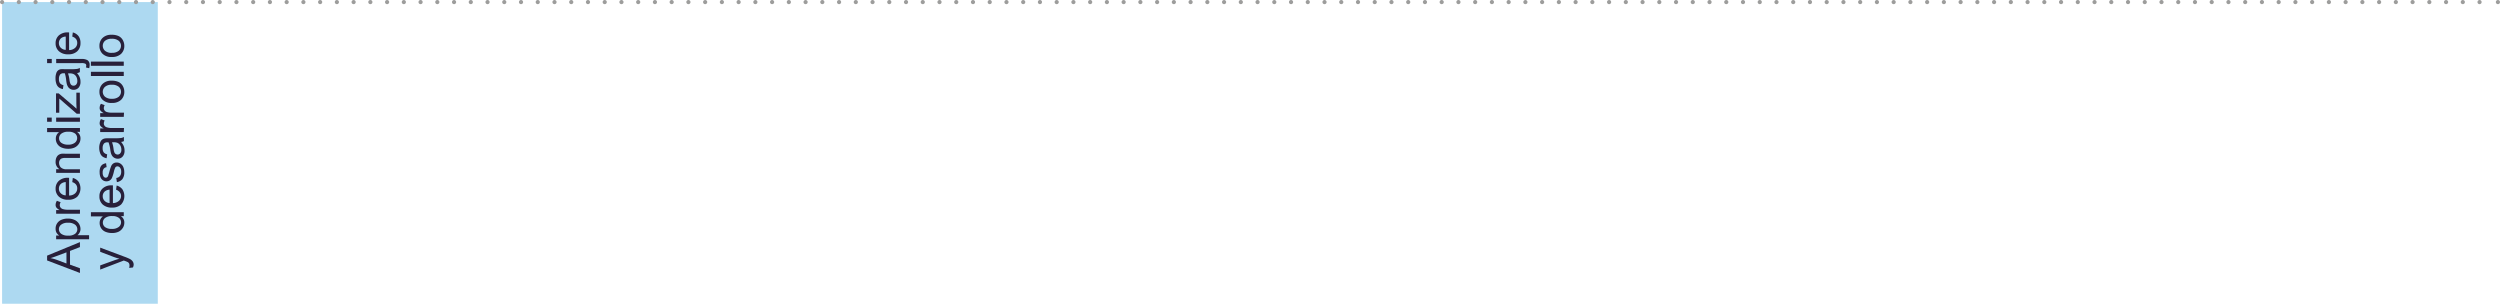 <svg xmlns="http://www.w3.org/2000/svg" viewBox="0 0 598.88 72.76"><defs><style>.cls-1{fill:#add9f1;}.cls-2{fill:#28203a;}.cls-3{fill:#33a0dc;}.cls-4,.cls-5{fill:none;stroke:#9d9d9c;stroke-linecap:round;stroke-miterlimit:10;}.cls-5{stroke-dasharray:0 4.01;}</style></defs><g id="Capa_2" data-name="Capa 2"><g id="Capa_1-2" data-name="Capa 1"><rect class="cls-1" x="0.5" y="0.5" width="37.3" height="72.26"/><path class="cls-2" d="M19.15,65.39l-7.87-3V61.24L19.15,58v1.19l-2.38.92v3.29l2.38.86Zm-3.23-2.27V60.45l-2.18.82c-.67.25-1.21.44-1.64.56a10.28,10.28,0,0,1,1.51.42Z"/><path class="cls-2" d="M21.34,57.31H13.45v-.88h.74a2.29,2.29,0,0,1-.66-.7,2,2,0,0,1-.21-.95,2.25,2.25,0,0,1,.37-1.29,2.3,2.3,0,0,1,1.06-.85,3.9,3.9,0,0,1,1.51-.28,3.79,3.79,0,0,1,1.57.31,2.39,2.39,0,0,1,1.08.92,2.42,2.42,0,0,1,.37,1.26,1.74,1.74,0,0,1-.21.86,1.77,1.77,0,0,1-.51.63h2.78Zm-5-.87A2.48,2.48,0,0,0,18,56a1.37,1.37,0,0,0,.52-1.08,1.39,1.39,0,0,0-.54-1.1,2.57,2.57,0,0,0-1.69-.46,2.5,2.5,0,0,0-1.63.45,1.34,1.34,0,0,0-.55,1.07A1.41,1.41,0,0,0,14.65,56,2.59,2.59,0,0,0,16.33,56.44Z"/><path class="cls-2" d="M19.15,51.2h-5.7v-.87h.86a2.37,2.37,0,0,1-.8-.61,1.08,1.08,0,0,1-.19-.62,1.88,1.88,0,0,1,.31-1l.9.34a1.36,1.36,0,0,0-.21.71.91.91,0,0,0,.19.57,1.09,1.09,0,0,0,.53.36,4,4,0,0,0,1.12.16h3Z"/><path class="cls-2" d="M17.31,43.63l.13-1a2.46,2.46,0,0,1,1.36.87,3,3,0,0,1-.29,3.62,3,3,0,0,1-2.16.73,3.14,3.14,0,0,1-2.24-.74,2.49,2.49,0,0,1-.79-1.92,2.44,2.44,0,0,1,.78-1.87,3.1,3.1,0,0,1,2.19-.73h.26v4.25A2.14,2.14,0,0,0,18,46.32a1.55,1.55,0,0,0,.5-1.19,1.47,1.47,0,0,0-.28-.91A1.76,1.76,0,0,0,17.31,43.63ZM15.75,46.8V43.62a1.92,1.92,0,0,0-1.08.36,1.5,1.5,0,0,0-.56,1.2,1.53,1.53,0,0,0,.45,1.12A1.74,1.74,0,0,0,15.75,46.8Z"/><path class="cls-2" d="M19.15,41.41h-5.7v-.87h.81a2,2,0,0,1-.94-1.81,2.44,2.44,0,0,1,.18-.95,1.6,1.6,0,0,1,.49-.65,2,2,0,0,1,.71-.3,5.21,5.21,0,0,1,.94,0h3.51v1H15.68a2.43,2.43,0,0,0-.88.12.91.91,0,0,0-.47.4,1.22,1.22,0,0,0-.18.67,1.59,1.59,0,0,0,.4,1.07,1.91,1.91,0,0,0,1.48.45h3.12Z"/><path class="cls-2" d="M19.15,31.59h-.72a1.79,1.79,0,0,1,.85,1.6,2.24,2.24,0,0,1-.38,1.25,2.49,2.49,0,0,1-1,.89,3.61,3.61,0,0,1-1.55.31,4.07,4.07,0,0,1-1.55-.28,2.27,2.27,0,0,1-1.06-.86,2.23,2.23,0,0,1-.37-1.27,2,2,0,0,1,.21-.92,2,2,0,0,1,.57-.65H11.28v-1h7.87ZM16.3,34.65a2.47,2.47,0,0,0,1.64-.46,1.4,1.4,0,0,0,.54-1.09A1.38,1.38,0,0,0,18,32a2.45,2.45,0,0,0-1.59-.44,2.65,2.65,0,0,0-1.71.45,1.37,1.37,0,0,0-.55,1.11,1.34,1.34,0,0,0,.52,1.08A2.6,2.6,0,0,0,16.3,34.65Z"/><path class="cls-2" d="M12.39,29.17H11.28v-1h1.11Zm6.76,0h-5.7v-1h5.7Z"/><path class="cls-2" d="M19.15,27.24h-.78L14.2,23.61c0,.42,0,.78,0,1.09V27h-.78V22.37h.64l3.62,3.09.66.59c0-.43-.05-.84-.05-1.22V22.2h.83Z"/><path class="cls-2" d="M18.45,17.51a3.49,3.49,0,0,1,.64,1,2.85,2.85,0,0,1,.19,1.06,2.07,2.07,0,0,1-.46,1.45,1.63,1.63,0,0,1-1.94.31,1.59,1.59,0,0,1-.56-.5,2.55,2.55,0,0,1-.31-.69,7.59,7.59,0,0,1-.15-.86,8.68,8.68,0,0,0-.33-1.73h-.25a1.1,1.1,0,0,0-.84.27,1.66,1.66,0,0,0-.32,1.1,1.71,1.71,0,0,0,.24,1,1.42,1.42,0,0,0,.84.48l-.13.94a2.26,2.26,0,0,1-1-.42,1.83,1.83,0,0,1-.57-.85,3.74,3.74,0,0,1-.2-1.3,3.37,3.37,0,0,1,.17-1.19,1.34,1.34,0,0,1,1.09-1,6,6,0,0,1,.89,0h1.29a13.38,13.38,0,0,0,1.71-.07,2.21,2.21,0,0,0,.68-.24v1A2.05,2.05,0,0,1,18.45,17.51Zm-2.16.08a7.34,7.34,0,0,1,.36,1.58,3.2,3.2,0,0,0,.2.84.81.81,0,0,0,.31.39.86.86,0,0,0,1.1-.16,1.23,1.23,0,0,0,.26-.86,2,2,0,0,0-.24-1,1.53,1.53,0,0,0-.67-.64,2.24,2.24,0,0,0-1-.16Z"/><path class="cls-2" d="M12.4,15.12H11.28v-1H12.4Zm9,1.23-.82-.19a1.94,1.94,0,0,0,.08-.45.5.5,0,0,0-.2-.44,2,2,0,0,0-1-.15h-6v-1h6a2.87,2.87,0,0,1,1.47.28,1.27,1.27,0,0,1,.54,1.16A2.79,2.79,0,0,1,21.36,16.35Z"/><path class="cls-2" d="M17.31,8.77l.13-1a2.46,2.46,0,0,1,1.36.87,2.66,2.66,0,0,1,.48,1.64,2.62,2.62,0,0,1-.77,2,3,3,0,0,1-2.16.73,3.14,3.14,0,0,1-2.24-.74,2.49,2.49,0,0,1-.79-1.92,2.44,2.44,0,0,1,.78-1.87,3.09,3.09,0,0,1,2.19-.72h.26V12A2.14,2.14,0,0,0,18,11.46a1.55,1.55,0,0,0,.5-1.19,1.47,1.47,0,0,0-.28-.91A1.76,1.76,0,0,0,17.31,8.77Zm-1.56,3.17V8.76a1.92,1.92,0,0,0-1.08.36,1.5,1.5,0,0,0-.56,1.2,1.53,1.53,0,0,0,.45,1.12A1.74,1.74,0,0,0,15.75,11.94Z"/><path class="cls-2" d="M31.85,64.07l-.91.11a2,2,0,0,0,.08-.55,1.09,1.09,0,0,0-.1-.52.91.91,0,0,0-.3-.32,6.09,6.09,0,0,0-.72-.29l-.24-.09L24,64.58v-1l3.3-1.19c.42-.15.86-.29,1.32-.41-.44-.11-.88-.25-1.3-.4L24,60.32v-1l5.8,2.17a12.66,12.66,0,0,1,1.29.54,1.92,1.92,0,0,1,.7.6,1.36,1.36,0,0,1,.23.79A1.88,1.88,0,0,1,31.85,64.07Z"/><path class="cls-2" d="M29.65,51.77h-.72a1.77,1.77,0,0,1,.85,1.6,2.24,2.24,0,0,1-.38,1.25,2.49,2.49,0,0,1-1,.89,3.61,3.61,0,0,1-1.55.31,4.07,4.07,0,0,1-1.55-.28,2.25,2.25,0,0,1-1.43-2.13,2,2,0,0,1,.21-.92,2,2,0,0,1,.57-.65H21.78v-1h7.87ZM26.8,54.83a2.47,2.47,0,0,0,1.64-.46A1.4,1.4,0,0,0,29,53.28a1.38,1.38,0,0,0-.51-1.08,2.45,2.45,0,0,0-1.59-.44,2.65,2.65,0,0,0-1.71.45,1.37,1.37,0,0,0-.55,1.11,1.34,1.34,0,0,0,.52,1.08A2.6,2.6,0,0,0,26.8,54.83Z"/><path class="cls-2" d="M27.81,45.45l.13-1a2.48,2.48,0,0,1,1.36.88A3,3,0,0,1,29,49a3.07,3.07,0,0,1-2.16.73,3.18,3.18,0,0,1-2.24-.74A2.52,2.52,0,0,1,23.82,47a2.42,2.42,0,0,1,.78-1.87,3.05,3.05,0,0,1,2.19-.73h.26v4.25a2.19,2.19,0,0,0,1.43-.53A1.56,1.56,0,0,0,29,47a1.45,1.45,0,0,0-.28-.91A1.84,1.84,0,0,0,27.81,45.45Zm-1.56,3.18V45.44a1.91,1.91,0,0,0-1.08.37A1.46,1.46,0,0,0,24.61,47a1.52,1.52,0,0,0,.45,1.12A1.75,1.75,0,0,0,26.25,48.63Z"/><path class="cls-2" d="M28,43.63l-.15-1a1.32,1.32,0,0,0,.88-.45,1.58,1.58,0,0,0,.3-1,1.49,1.49,0,0,0-.27-1,.8.8,0,0,0-.63-.33.6.6,0,0,0-.52.29,4.81,4.81,0,0,0-.33,1,9,9,0,0,1-.46,1.47,1.43,1.43,0,0,1-.54.62,1.49,1.49,0,0,1-.77.21,1.46,1.46,0,0,1-.71-.17,1.73,1.73,0,0,1-.54-.47,2.12,2.12,0,0,1-.28-.62,3.2,3.2,0,0,1-.11-.83A3.25,3.25,0,0,1,24,40.19a1.6,1.6,0,0,1,.52-.75,2.21,2.21,0,0,1,.89-.34l.13.95a1,1,0,0,0-.69.37,1.35,1.35,0,0,0-.25.87,1.65,1.65,0,0,0,.22,1,.64.64,0,0,0,.52.28.54.54,0,0,0,.34-.12.81.81,0,0,0,.25-.37c0-.09.12-.38.25-.85a10.42,10.42,0,0,1,.45-1.43,1.49,1.49,0,0,1,.51-.64,1.44,1.44,0,0,1,.82-.23,1.58,1.58,0,0,1,.91.28,1.86,1.86,0,0,1,.67.81,3.11,3.11,0,0,1,.23,1.21,2.66,2.66,0,0,1-.46,1.69A2.18,2.18,0,0,1,28,43.63Z"/><path class="cls-2" d="M29,34a3.58,3.58,0,0,1,.64,1,2.9,2.9,0,0,1,.19,1.07,2,2,0,0,1-.46,1.44,1.52,1.52,0,0,1-1.17.51,1.66,1.66,0,0,1-.77-.19,1.7,1.7,0,0,1-.56-.5,2.61,2.61,0,0,1-.31-.7,7.19,7.19,0,0,1-.15-.86A8.55,8.55,0,0,0,26,34.1h-.25a1.06,1.06,0,0,0-.84.28,1.64,1.64,0,0,0-.32,1.1,1.67,1.67,0,0,0,.24,1,1.48,1.48,0,0,0,.84.49l-.13.94a2.53,2.53,0,0,1-1-.42,1.81,1.81,0,0,1-.57-.86,3.64,3.64,0,0,1-.2-1.29A3.33,3.33,0,0,1,24,34.14a1.55,1.55,0,0,1,.43-.67,1.61,1.61,0,0,1,.66-.3,5.58,5.58,0,0,1,.89-.05h1.29A14.19,14.19,0,0,0,29,33.06a2,2,0,0,0,.68-.25v1A2.05,2.05,0,0,1,29,34Zm-2.16.08a7.34,7.34,0,0,1,.36,1.58,3.31,3.31,0,0,0,.2.84.78.78,0,0,0,.31.38.83.83,0,0,0,.46.14.8.8,0,0,0,.64-.3,1.2,1.2,0,0,0,.26-.85,2,2,0,0,0-.24-1,1.59,1.59,0,0,0-.67-.64,2.43,2.43,0,0,0-1-.15Z"/><path class="cls-2" d="M29.65,31.63H24v-.87h.86a2.37,2.37,0,0,1-.8-.61,1.08,1.08,0,0,1-.19-.62,1.88,1.88,0,0,1,.31-1l.9.34a1.36,1.36,0,0,0-.21.71.86.86,0,0,0,.19.56,1,1,0,0,0,.53.36,3.65,3.65,0,0,0,1.12.17h3Z"/><path class="cls-2" d="M29.65,28H24V27.1h.86a2.37,2.37,0,0,1-.8-.62,1,1,0,0,1-.19-.62,1.88,1.88,0,0,1,.31-1l.9.33a1.41,1.41,0,0,0-.21.71.91.91,0,0,0,.19.57,1,1,0,0,0,.53.36,3.65,3.65,0,0,0,1.12.16h3Z"/><path class="cls-2" d="M26.8,24.66a2.94,2.94,0,0,1-2.35-.89A2.64,2.64,0,0,1,23.82,22a2.54,2.54,0,0,1,.77-1.92,2.91,2.91,0,0,1,2.13-.75,3.78,3.78,0,0,1,1.73.33,2.33,2.33,0,0,1,1,1A2.83,2.83,0,0,1,29.78,22,2.59,2.59,0,0,1,29,23.92,3.07,3.07,0,0,1,26.8,24.66Zm0-1a2.41,2.41,0,0,0,1.64-.48,1.6,1.6,0,0,0,0-2.4,2.5,2.5,0,0,0-1.67-.48,2.33,2.33,0,0,0-1.61.49,1.59,1.59,0,0,0,0,2.39A2.41,2.41,0,0,0,26.8,23.66Z"/><path class="cls-2" d="M29.65,18.2H21.78v-1h7.87Z"/><path class="cls-2" d="M29.65,15.76H21.78v-1h7.87Z"/><path class="cls-2" d="M26.8,13.65a2.93,2.93,0,0,1-2.35-.88A2.66,2.66,0,0,1,23.82,11a2.55,2.55,0,0,1,.77-1.93,2.91,2.91,0,0,1,2.13-.74,3.78,3.78,0,0,1,1.73.33,2.33,2.33,0,0,1,1,1A2.83,2.83,0,0,1,29.78,11,2.57,2.57,0,0,1,29,12.91,3.07,3.07,0,0,1,26.8,13.65Zm0-1a2.41,2.41,0,0,0,1.64-.48,1.6,1.6,0,0,0,0-2.4,2.5,2.5,0,0,0-1.67-.48,2.38,2.38,0,0,0-1.61.48,1.6,1.6,0,0,0,0,2.4A2.41,2.41,0,0,0,26.8,12.66Z"/><line class="cls-3" x1="0.5" y1="0.5" x2="598.38" y2="0.5"/><line class="cls-4" x1="0.5" y1="0.5" x2="0.5" y2="0.5"/><line class="cls-5" x1="4.51" y1="0.5" x2="596.38" y2="0.5"/><line class="cls-4" x1="598.38" y1="0.5" x2="598.38" y2="0.5"/></g></g></svg>